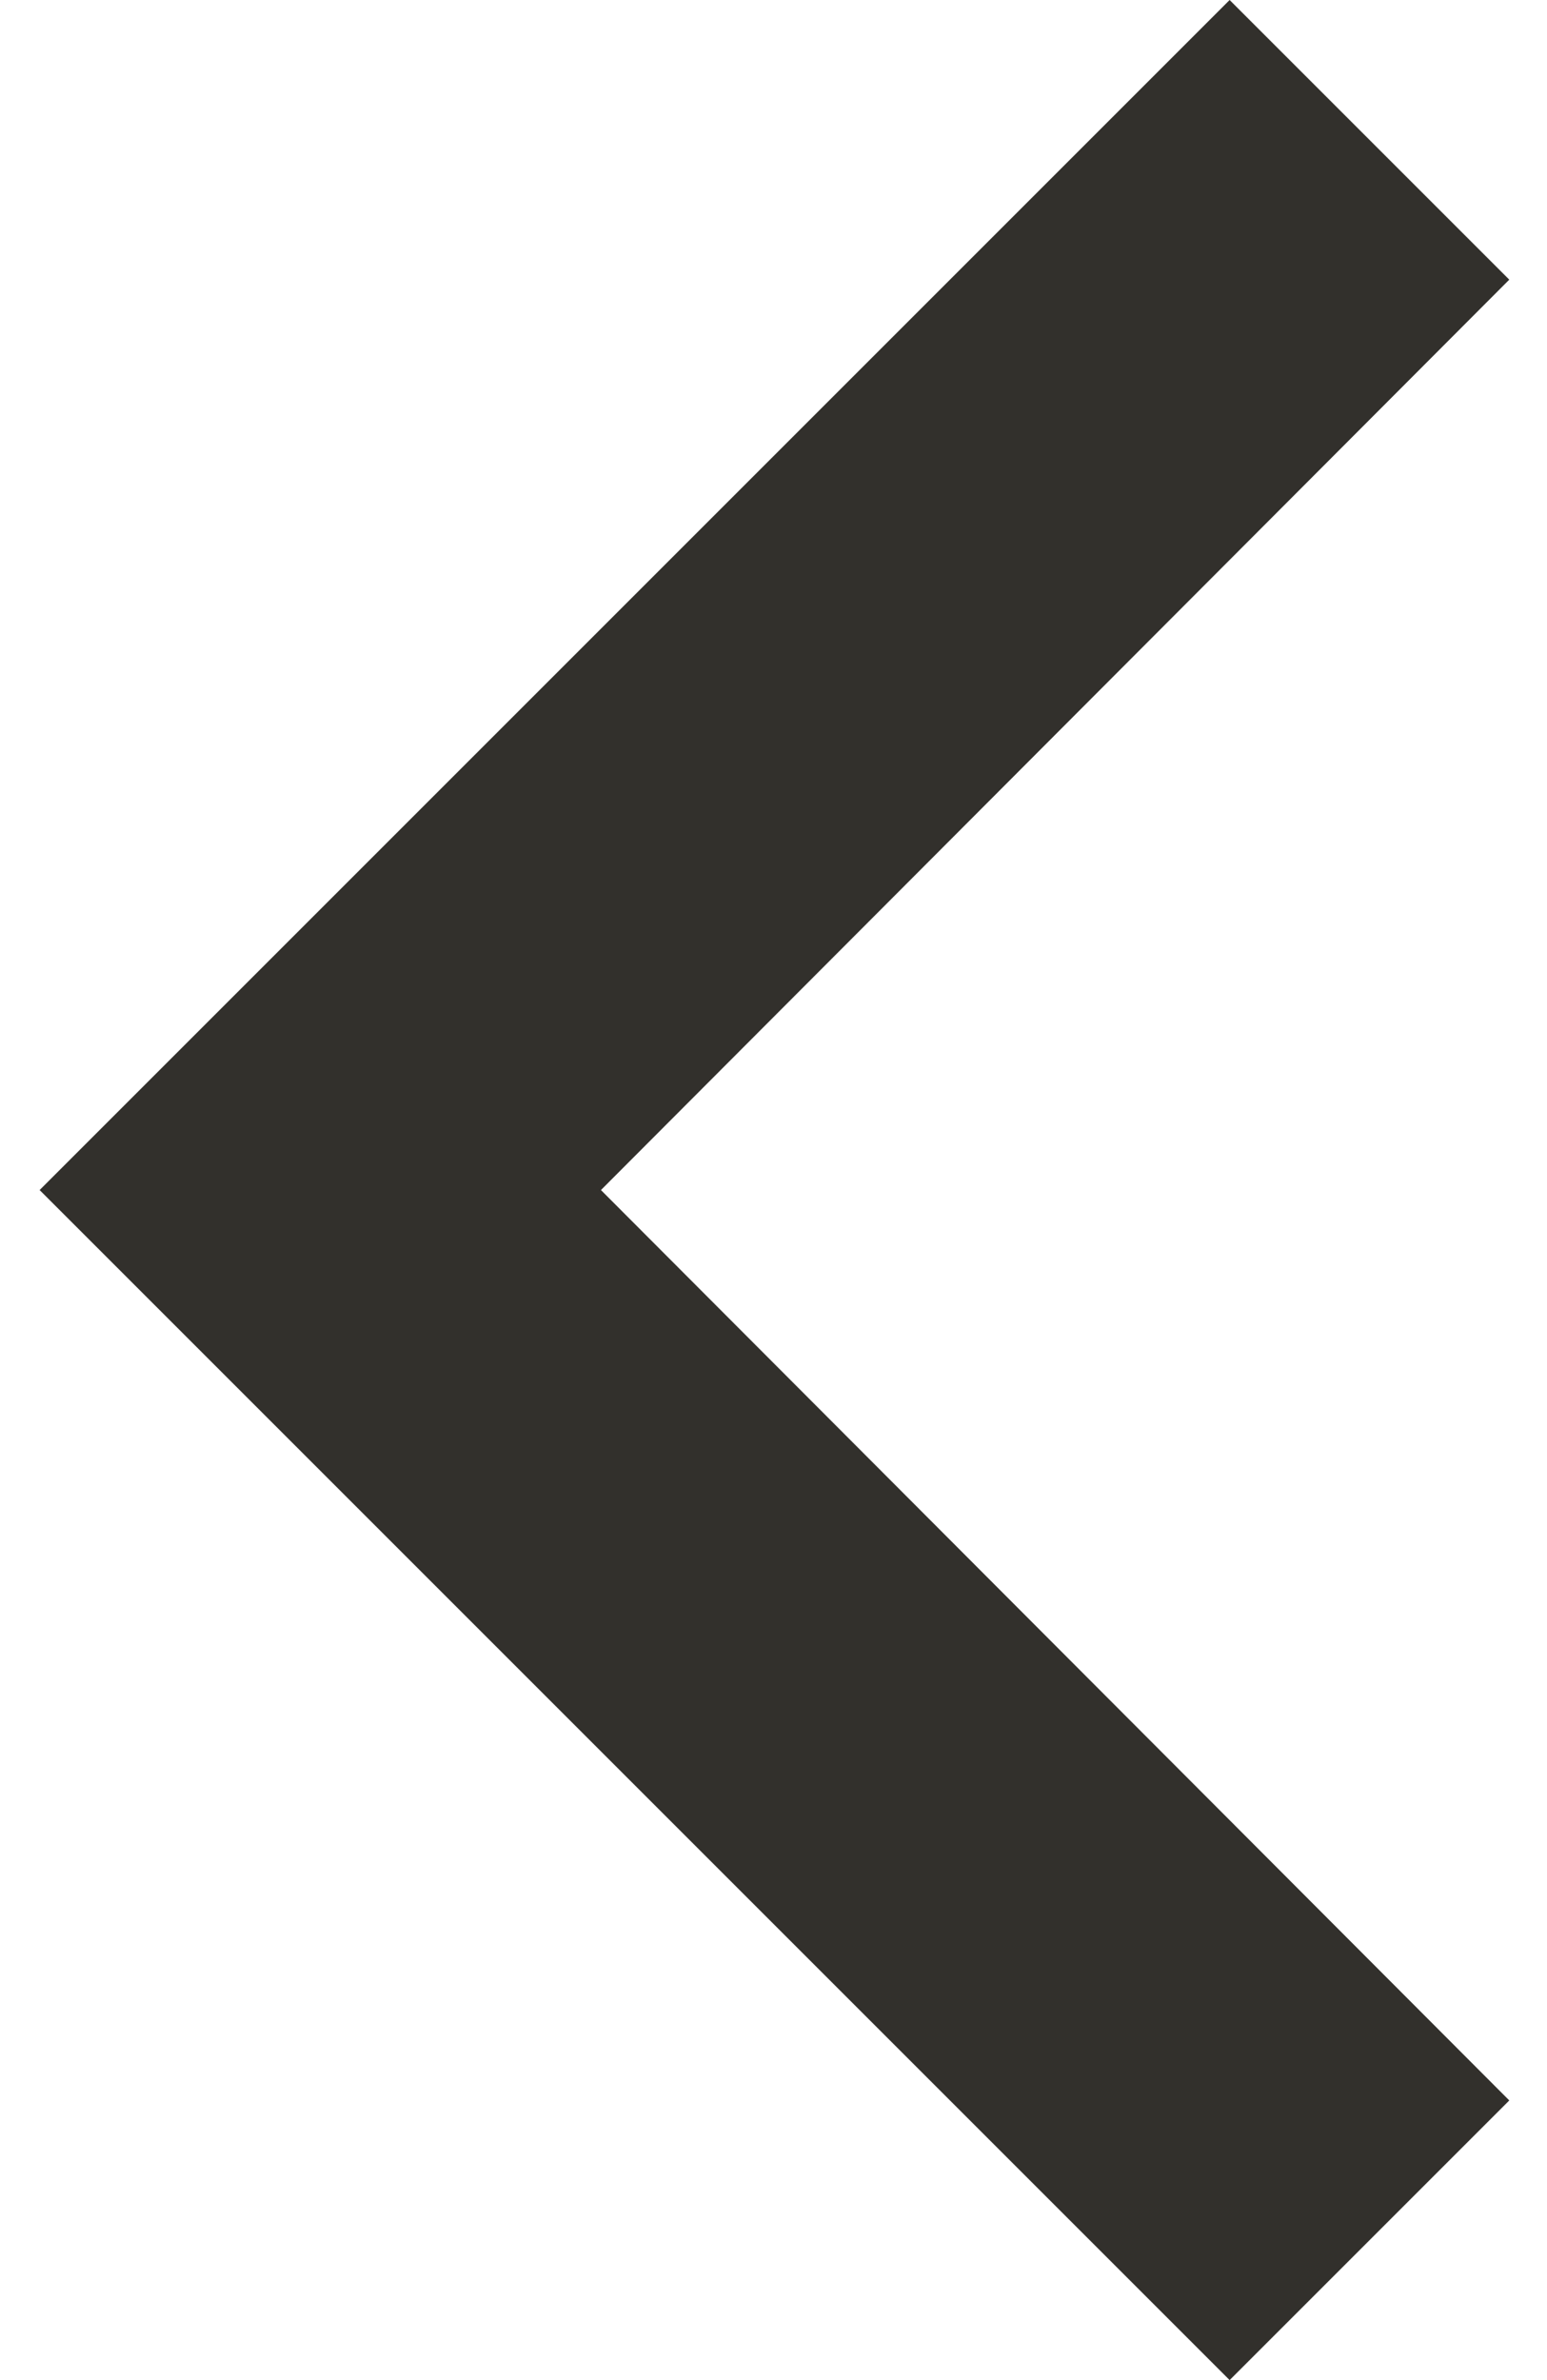<svg width="13" height="20" viewBox="0 0 13 20" fill="none" xmlns="http://www.w3.org/2000/svg">
<path d="M12.683 2.35L10.333 0L0.333 10L10.333 20L12.683 17.65L5.05 10L12.683 2.35Z" fill="#32302C"/>
</svg>
